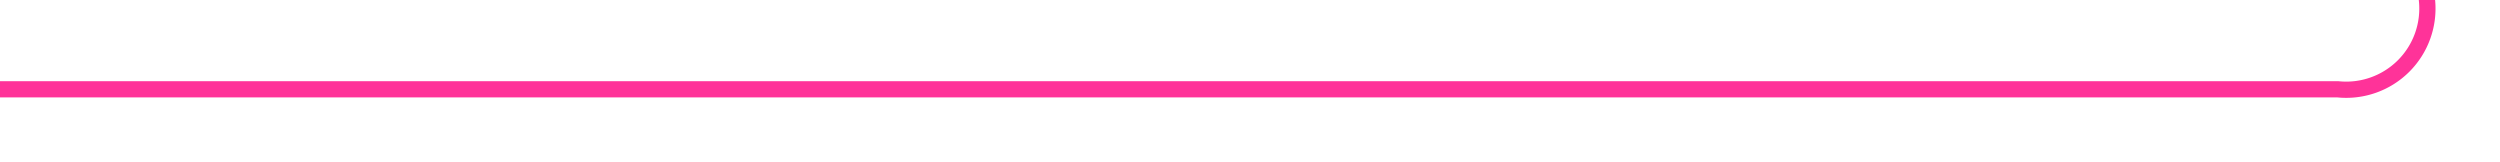 ﻿<?xml version="1.0" encoding="utf-8"?>
<svg version="1.1" xmlns:xlink="http://www.w3.org/1999/xlink" width="154px" height="10px" preserveAspectRatio="xMinYMid meet" viewBox="941 1029  154 8" xmlns="http://www.w3.org/2000/svg">
  <path d="M 941 1033.5  L 1085 1033.5  A 5 5 0 0 0 1090.5 1028 L 1090.5 760  A 3 3 0 0 0 1093.5 757 A 3 3 0 0 0 1090.5 754 L 1090.5 641  A 5 5 0 0 1 1095.5 636.5 L 1237 636.5  " stroke-width="1" stroke="#ff3399" fill="none" />
  <path d="M 1236 642.8  L 1242 636.5  L 1236 630.2  L 1236 642.8  Z " fill-rule="nonzero" fill="#ff3399" stroke="none" />
</svg>
